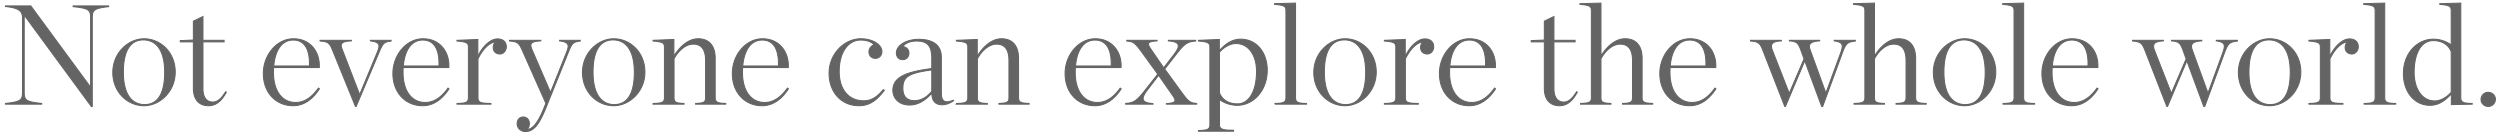 <svg width="816" height="44" viewBox="0 0 816 44" xmlns="http://www.w3.org/2000/svg"><path d="M29.842 34.782h.276V5.848c0-2.53.506-3.128 5.336-3.68v-.23H23.862v.23c5.106.552 5.704 1.012 5.704 3.68v22.494h-.092L10.062 1.938h-8.28v.184c4.646.506 5.566 1.61 5.566 3.818v24.15c0 2.622-.598 3.128-5.566 3.68V34h11.822v-.23C8.498 33.218 7.9 32.758 7.9 30.09V5.066h.092l21.85 29.716zm17.144-.276c5.152 0 10.212-4.6 10.212-10.994 0-6.44-4.83-10.856-10.166-10.856-5.152 0-10.212 4.6-10.212 10.994 0 6.44 4.83 10.856 10.166 10.856zm.23-.368c-3.91 0-6.946-2.99-6.946-10.58s2.668-10.534 6.532-10.534c3.91 0 6.946 2.99 6.946 10.58s-2.668 10.534-6.532 10.534zm20.824.368c2.53 0 4.278-1.564 5.842-4.416l-.23-.138c-1.518 2.392-2.714 3.358-4.232 3.358-1.932 0-3.174-1.518-3.174-4.278V13.668h6.9v-.506h-6.9V5.388l-3.128 1.518v6.164l-4.278.184v.414h4.278v15.18c0 3.864 2.07 5.658 4.922 5.658zm27.618 0c3.864 0 6.67-2.53 8.602-5.52l-.322-.23c-1.886 2.622-4.232 4.692-7.452 4.692-4.324 0-7.222-3.68-7.222-9.752v-.046c0-.552 0-1.058.046-1.61h14.904c.276-5.014-2.852-9.384-8.418-9.384-5.52 0-9.844 5.382-9.844 11.316 0 6.394 4.232 10.534 9.706 10.534zm.046-21.436c4.048 0 5.474 3.588 5.29 8.464H89.356c.46-5.336 2.76-8.464 6.348-8.464zm20.318 21.666h.23l7.314-17.296c1.472-3.45 1.656-3.68 4.094-4.048v-.23h-6.762v.184c2.024.276 2.806.736 2.806 1.748 0 .506-.23 1.15-.552 1.978l-5.704 13.708h-.092l-5.612-14.536c-.23-.552-.368-1.104-.368-1.38 0-.966.874-1.38 3.312-1.518v-.184h-10.212v.23c2.76.184 3.174.782 4.14 3.174l7.406 18.17zm21.928-.23c3.864 0 6.67-2.53 8.602-5.52l-.322-.23c-1.886 2.622-4.232 4.692-7.452 4.692-4.324 0-7.222-3.68-7.222-9.752v-.046c0-.552 0-1.058.046-1.61h14.904c.276-5.014-2.852-9.384-8.418-9.384-5.52 0-9.844 5.382-9.844 11.316 0 6.394 4.232 10.534 9.706 10.534zm.046-21.436c4.048 0 5.474 3.588 5.29 8.464h-11.638c.46-5.336 2.76-8.464 6.348-8.464zM149.16 34h11.086v-.23c-3.312-.046-4.232-.276-4.232-1.84V19.188c1.564-3.174 3.634-5.244 5.658-5.52-.506.644-.69 1.15-.69 1.886 0 1.196.874 2.07 2.208 2.07 1.104 0 2.07-1.058 2.07-2.346 0-1.472-.966-2.576-2.898-2.576-2.53 0-5.244 2.99-6.394 5.842v-5.658l-6.808.276v.23c3.358.276 3.726.69 3.726 2.116V31.93c0 1.564-1.058 1.794-3.726 1.84V34zm29.012-.276l-.506 1.242c-2.346 6.026-4.278 7.222-5.566 7.314.46-.598.69-1.242.69-1.978 0-1.196-.874-2.116-1.978-2.116-1.38 0-2.024 1.058-2.024 2.208 0 1.288 1.058 2.53 2.714 2.53 2.254 0 4.14-1.426 6.624-7.59l7.222-17.894c1.38-3.45 1.61-3.68 4.048-4.048v-.23h-6.762v.184c3.036.414 3.266 1.288 2.3 3.726l-5.244 13.11-6.026-13.938c-.828-1.932-.552-2.714 2.852-2.898v-.184h-10.212v.23c2.76.184 3.174.782 4.232 3.174l7.636 17.158zm22.112.782c5.152 0 10.212-4.6 10.212-10.994 0-6.44-4.83-10.856-10.166-10.856-5.152 0-10.212 4.6-10.212 10.994 0 6.44 4.83 10.856 10.166 10.856zm.23-.368c-3.91 0-6.946-2.99-6.946-10.58s2.668-10.534 6.532-10.534c3.91 0 6.946 2.99 6.946 10.58s-2.668 10.534-6.532 10.534zM213.15 34h10.12v-.23c-2.438-.092-3.266-.322-3.266-1.84V19.188c1.426-2.714 3.864-4.784 6.256-4.784 2.944 0 4.048 2.116 4.048 5.382V31.93c0 1.518-.828 1.748-3.266 1.84V34h9.844v-.23c-2.484-.092-3.45-.322-3.45-1.84V19.05c0-4.002-1.886-6.394-5.566-6.394-3.22 0-6.072 2.668-7.912 5.704v-5.474l-6.808.276v.23c3.358.276 3.726.69 3.726 2.116V31.93c0 1.564-1.058 1.794-3.726 1.84V34zm35.59.506c3.864 0 6.67-2.53 8.602-5.52l-.322-.23c-1.886 2.622-4.232 4.692-7.452 4.692-4.324 0-7.222-3.68-7.222-9.752v-.046c0-.552 0-1.058.046-1.61h14.904c.276-5.014-2.852-9.384-8.418-9.384-5.52 0-9.844 5.382-9.844 11.316 0 6.394 4.232 10.534 9.706 10.534zm.046-21.436c4.048 0 5.474 3.588 5.29 8.464h-11.638c.46-5.336 2.76-8.464 6.348-8.464zm31.62 21.436c3.91 0 6.256-2.438 8.234-5.014l-.322-.23c-2.024 2.392-3.864 3.634-6.394 3.634-5.106 0-8.004-3.91-8.004-9.522 0-6.854 3.312-10.304 6.946-10.304 2.346 0 3.634.69 4.416 1.472-.644.368-1.656 1.058-1.656 2.392 0 1.288.966 2.116 2.116 2.116 1.104 0 2.116-.874 2.116-2.208 0-2.162-2.852-4.186-6.9-4.186-5.382 0-10.35 4.968-10.35 11.224 0 6.118 3.91 10.626 9.798 10.626zm16.5-.23c2.714 0 5.106-1.472 7.222-3.864h.046c0 2.806 1.38 3.772 3.358 3.772 1.288 0 2.576-.506 3.726-1.334l-.092-.138c-2.76 1.15-3.91.368-3.91-2.346V18.682c0-4.094-2.944-5.842-7.406-5.842-3.818 0-7.268 1.84-7.268 4.462 0 1.15.69 2.162 2.07 2.162 1.15 0 2.024-.828 2.024-2.162 0-1.012-.644-1.886-1.978-2.116.598-.92 2.116-1.794 4.462-1.794 3.45 0 4.968 1.426 4.968 5.658v3.312c-3.45.506-7.13 1.058-9.66 2.438-1.932 1.058-3.036 2.576-3.036 4.646 0 2.484 1.84 4.83 5.474 4.83zm1.518-1.426c-2.346 0-3.726-1.334-3.726-4.002 0-3.68 1.702-5.014 9.43-6.026v6.992c-1.518 1.84-3.404 3.036-5.704 3.036zm13.74 1.15h10.12v-.23c-2.438-.092-3.266-.322-3.266-1.84V19.188c1.426-2.714 3.864-4.784 6.256-4.784 2.944 0 4.048 2.116 4.048 5.382V31.93c0 1.518-.828 1.748-3.266 1.84V34h9.844v-.23c-2.484-.092-3.45-.322-3.45-1.84V19.05c0-4.002-1.886-6.394-5.566-6.394-3.22 0-6.072 2.668-7.912 5.704v-5.474l-6.808.276v.23c3.358.276 3.726.69 3.726 2.116V31.93c0 1.564-1.058 1.794-3.726 1.84V34zm45.19.506c3.864 0 6.67-2.53 8.602-5.52l-.322-.23c-1.886 2.622-4.232 4.692-7.452 4.692-4.324 0-7.222-3.68-7.222-9.752v-.046c0-.552 0-1.058.046-1.61h14.904c.276-5.014-2.852-9.384-8.418-9.384-5.52 0-9.844 5.382-9.844 11.316 0 6.394 4.232 10.534 9.706 10.534zm.046-21.436c4.048 0 5.474 3.588 5.29 8.464h-11.638c.46-5.336 2.76-8.464 6.348-8.464zm22.434 9.062l-3.864-5.612c-1.61-2.3-1.794-2.944 1.702-3.174v-.184h-9.89v.23c2.162.184 2.668.552 5.014 3.772l5.106 7.038-3.772 4.784c-2.99 3.818-3.818 4.554-6.716 4.784V34h8.924v-.184c-3.358-.276-4.324-1.196-1.794-4.508l3.634-4.738 4.232 6.072c1.61 2.3 1.794 2.944-1.702 3.174V34h9.89v-.23c-2.162-.184-2.668-.552-5.014-3.772l-5.428-7.452 3.404-4.37c2.944-3.818 3.818-4.554 6.716-4.784v-.23h-8.924v.184c3.358.276 4.37 1.196 1.794 4.508l-3.312 4.278zm11.348 20.7h11.454v-.322c-3.45 0-4.6-.276-4.6-1.84v-8.188a9.927 9.927 0 0 0 5.842 1.886c5.152 0 9.752-4.738 9.752-11.454 0-5.934-3.634-10.12-8.648-10.12-2.852 0-4.876 1.472-6.992 3.726v-3.634l-6.808.276v.23c3.358.276 3.726.69 3.726 2.116v25.254c0 1.564-1.058 1.794-3.726 1.84v.23zm12.696-8.924c-2.714 0-4.876-1.196-5.842-3.588V17.026c1.518-1.702 3.496-2.806 5.382-2.806 4.186 0 6.716 3.91 6.716 9.062 0 6.21-2.3 10.626-6.256 10.626zm12.268.092h10.304v-.23c-2.668-.046-3.588-.322-3.588-1.84V1.018l-6.854.184v.23c3.358.276 3.726.69 3.726 2.116V31.93c0 1.518-.92 1.794-3.588 1.84V34zm22.848.506c5.152 0 10.212-4.6 10.212-10.994 0-6.44-4.83-10.856-10.166-10.856-5.152 0-10.212 4.6-10.212 10.994 0 6.44 4.83 10.856 10.166 10.856zm.23-.368c-3.91 0-6.946-2.99-6.946-10.58s2.668-10.534 6.532-10.534c3.91 0 6.946 2.99 6.946 10.58s-2.668 10.534-6.532 10.534zM451.86 34h11.086v-.23c-3.312-.046-4.232-.276-4.232-1.84V19.188c1.564-3.174 3.634-5.244 5.658-5.52-.506.644-.69 1.15-.69 1.886 0 1.196.874 2.07 2.208 2.07 1.104 0 2.07-1.058 2.07-2.346 0-1.472-.966-2.576-2.898-2.576-2.53 0-5.244 2.99-6.394 5.842v-5.658l-6.808.276v.23c3.358.276 3.726.69 3.726 2.116V31.93c0 1.564-1.058 1.794-3.726 1.84V34zm27.678.506c3.864 0 6.67-2.53 8.602-5.52l-.322-.23c-1.886 2.622-4.232 4.692-7.452 4.692-4.324 0-7.222-3.68-7.222-9.752v-.046c0-.552 0-1.058.046-1.61h14.904c.276-5.014-2.852-9.384-8.418-9.384-5.52 0-9.844 5.382-9.844 11.316 0 6.394 4.232 10.534 9.706 10.534zm.046-21.436c4.048 0 5.474 3.588 5.29 8.464h-11.638c.46-5.336 2.76-8.464 6.348-8.464zm29.412 21.436c2.53 0 4.278-1.564 5.842-4.416l-.23-.138c-1.518 2.392-2.714 3.358-4.232 3.358-1.932 0-3.174-1.518-3.174-4.278V13.668h6.9v-.506h-6.9V5.388l-3.128 1.518v6.164l-4.278.184v.414h4.278v15.18c0 3.864 2.07 5.658 4.922 5.658zm6.886-.506h9.936v-.23c-2.438-.092-3.266-.322-3.266-1.84V19.188c1.426-2.714 3.864-4.784 6.256-4.784 2.944 0 4.048 2.116 4.048 5.382V31.93c0 1.518-.828 1.748-3.266 1.84V34h9.844v-.23c-2.484-.092-3.45-.322-3.45-1.84V19.05c0-4.002-1.886-6.394-5.566-6.394-3.22 0-6.026 2.622-7.866 5.658V1.018l-6.854.184v.23c3.358.276 3.726.69 3.726 2.116V31.93c0 1.564-.966 1.748-3.542 1.84V34zm35.59.506c3.864 0 6.67-2.53 8.602-5.52l-.322-.23c-1.886 2.622-4.232 4.692-7.452 4.692-4.324 0-7.222-3.68-7.222-9.752v-.046c0-.552 0-1.058.046-1.61h14.904c.276-5.014-2.852-9.384-8.418-9.384-5.52 0-9.844 5.382-9.844 11.316 0 6.394 4.232 10.534 9.706 10.534zm.046-21.436c4.048 0 5.474 3.588 5.29 8.464H545.17c.46-5.336 2.76-8.464 6.348-8.464zm37.324 6.164l-4.784 11.132h-.092l-5.474-13.984c-.23-.598-.276-1.058-.276-1.288 0-1.012.736-1.61 3.22-1.748v-.184h-10.074v.23c2.714.184 3.174.828 4.094 3.174l7.084 18.17h.23l6.302-14.904 5.52 14.904h.322l6.348-17.25c1.242-3.404 1.702-3.726 4.324-4.094v-.23h-6.9v.184c1.932.276 2.622.782 2.622 1.794 0 .506-.184 1.15-.46 1.978l-4.83 13.156h-.092l-5.06-13.892c-.184-.506-.276-.966-.276-1.196 0-1.104.92-1.702 3.358-1.84v-.184h-9.89v.184c2.484.184 2.944.782 3.818 3.22l.966 2.668zM605.158 34h9.936v-.23c-2.438-.092-3.266-.322-3.266-1.84V19.188c1.426-2.714 3.864-4.784 6.256-4.784 2.944 0 4.048 2.116 4.048 5.382V31.93c0 1.518-.828 1.748-3.266 1.84V34h9.844v-.23c-2.484-.092-3.45-.322-3.45-1.84V19.05c0-4.002-1.886-6.394-5.566-6.394-3.22 0-6.026 2.622-7.866 5.658V1.018l-6.854.184v.23c3.358.276 3.726.69 3.726 2.116V31.93c0 1.564-.966 1.748-3.542 1.84V34zm36.05.506c5.152 0 10.212-4.6 10.212-10.994 0-6.44-4.83-10.856-10.166-10.856-5.152 0-10.212 4.6-10.212 10.994 0 6.44 4.83 10.856 10.166 10.856zm.23-.368c-3.91 0-6.946-2.99-6.946-10.58s2.668-10.534 6.532-10.534c3.91 0 6.946 2.99 6.946 10.58s-2.668 10.534-6.532 10.534zm12.36-.138h10.304v-.23c-2.668-.046-3.588-.322-3.588-1.84V1.018l-6.854.184v.23c3.358.276 3.726.69 3.726 2.116V31.93c0 1.518-.92 1.794-3.588 1.84V34zm22.388.506c3.864 0 6.67-2.53 8.602-5.52l-.322-.23c-1.886 2.622-4.232 4.692-7.452 4.692-4.324 0-7.222-3.68-7.222-9.752v-.046c0-.552 0-1.058.046-1.61h14.904c.276-5.014-2.852-9.384-8.418-9.384-5.52 0-9.844 5.382-9.844 11.316 0 6.394 4.232 10.534 9.706 10.534zm.046-21.436c4.048 0 5.474 3.588 5.29 8.464h-11.638c.46-5.336 2.76-8.464 6.348-8.464zm37.324 6.164l-4.784 11.132h-.092l-5.474-13.984c-.23-.598-.276-1.058-.276-1.288 0-1.012.736-1.61 3.22-1.748v-.184h-10.074v.23c2.714.184 3.174.828 4.094 3.174l7.084 18.17h.23l6.302-14.904 5.52 14.904h.322l6.348-17.25c1.242-3.404 1.702-3.726 4.324-4.094v-.23h-6.9v.184c1.932.276 2.622.782 2.622 1.794 0 .506-.184 1.15-.46 1.978l-4.83 13.156h-.092l-5.06-13.892c-.184-.506-.276-.966-.276-1.196 0-1.104.92-1.702 3.358-1.84v-.184h-9.89v.184c2.484.184 2.944.782 3.818 3.22l.966 2.668zm27.218 15.272c5.152 0 10.212-4.6 10.212-10.994 0-6.44-4.83-10.856-10.166-10.856-5.152 0-10.212 4.6-10.212 10.994 0 6.44 4.83 10.856 10.166 10.856zm.23-.368c-3.91 0-6.946-2.99-6.946-10.58s2.668-10.534 6.532-10.534c3.91 0 6.946 2.99 6.946 10.58s-2.668 10.534-6.532 10.534zM753.64 34h11.086v-.23c-3.312-.046-4.232-.276-4.232-1.84V19.188c1.564-3.174 3.634-5.244 5.658-5.52-.506.644-.69 1.15-.69 1.886 0 1.196.874 2.07 2.208 2.07 1.104 0 2.07-1.058 2.07-2.346 0-1.472-.966-2.576-2.898-2.576-2.53 0-5.244 2.99-6.394 5.842v-5.658l-6.808.276v.23c3.358.276 3.726.69 3.726 2.116V31.93c0 1.564-1.058 1.794-3.726 1.84V34zm18.018 0h10.304v-.23c-2.668-.046-3.588-.322-3.588-1.84V1.018l-6.854.184v.23c3.358.276 3.726.69 3.726 2.116V31.93c0 1.518-.92 1.794-3.588 1.84V34zm21.468.368c2.852 0 4.876-1.472 6.992-3.726v3.496l6.808-.138v-.23c-2.668-.046-3.726-.276-3.726-1.84V1.018l-6.854.184v.23c3.358.276 3.726.69 3.726 2.116V14.68a9.927 9.927 0 0 0-5.842-1.886c-5.152 0-9.752 4.462-9.752 11.224 0 6.026 3.634 10.35 8.648 10.35zm1.564-1.426c-4.186 0-6.716-4.048-6.716-9.292 0-6.256 2.3-10.396 6.256-10.396 2.714 0 4.876 1.196 5.842 3.588v13.294c-1.518 1.702-3.496 2.806-5.382 2.806zm17.466 1.794a2.327 2.327 0 0 0 2.346-2.346c0-1.242-1.058-2.254-2.346-2.254a2.327 2.327 0 0 0-2.346 2.346c0 1.242 1.058 2.254 2.346 2.254z" vector-effect="non-scaling-stroke" stroke="#646464" stroke-width=".34" fill="#646464"/></svg>